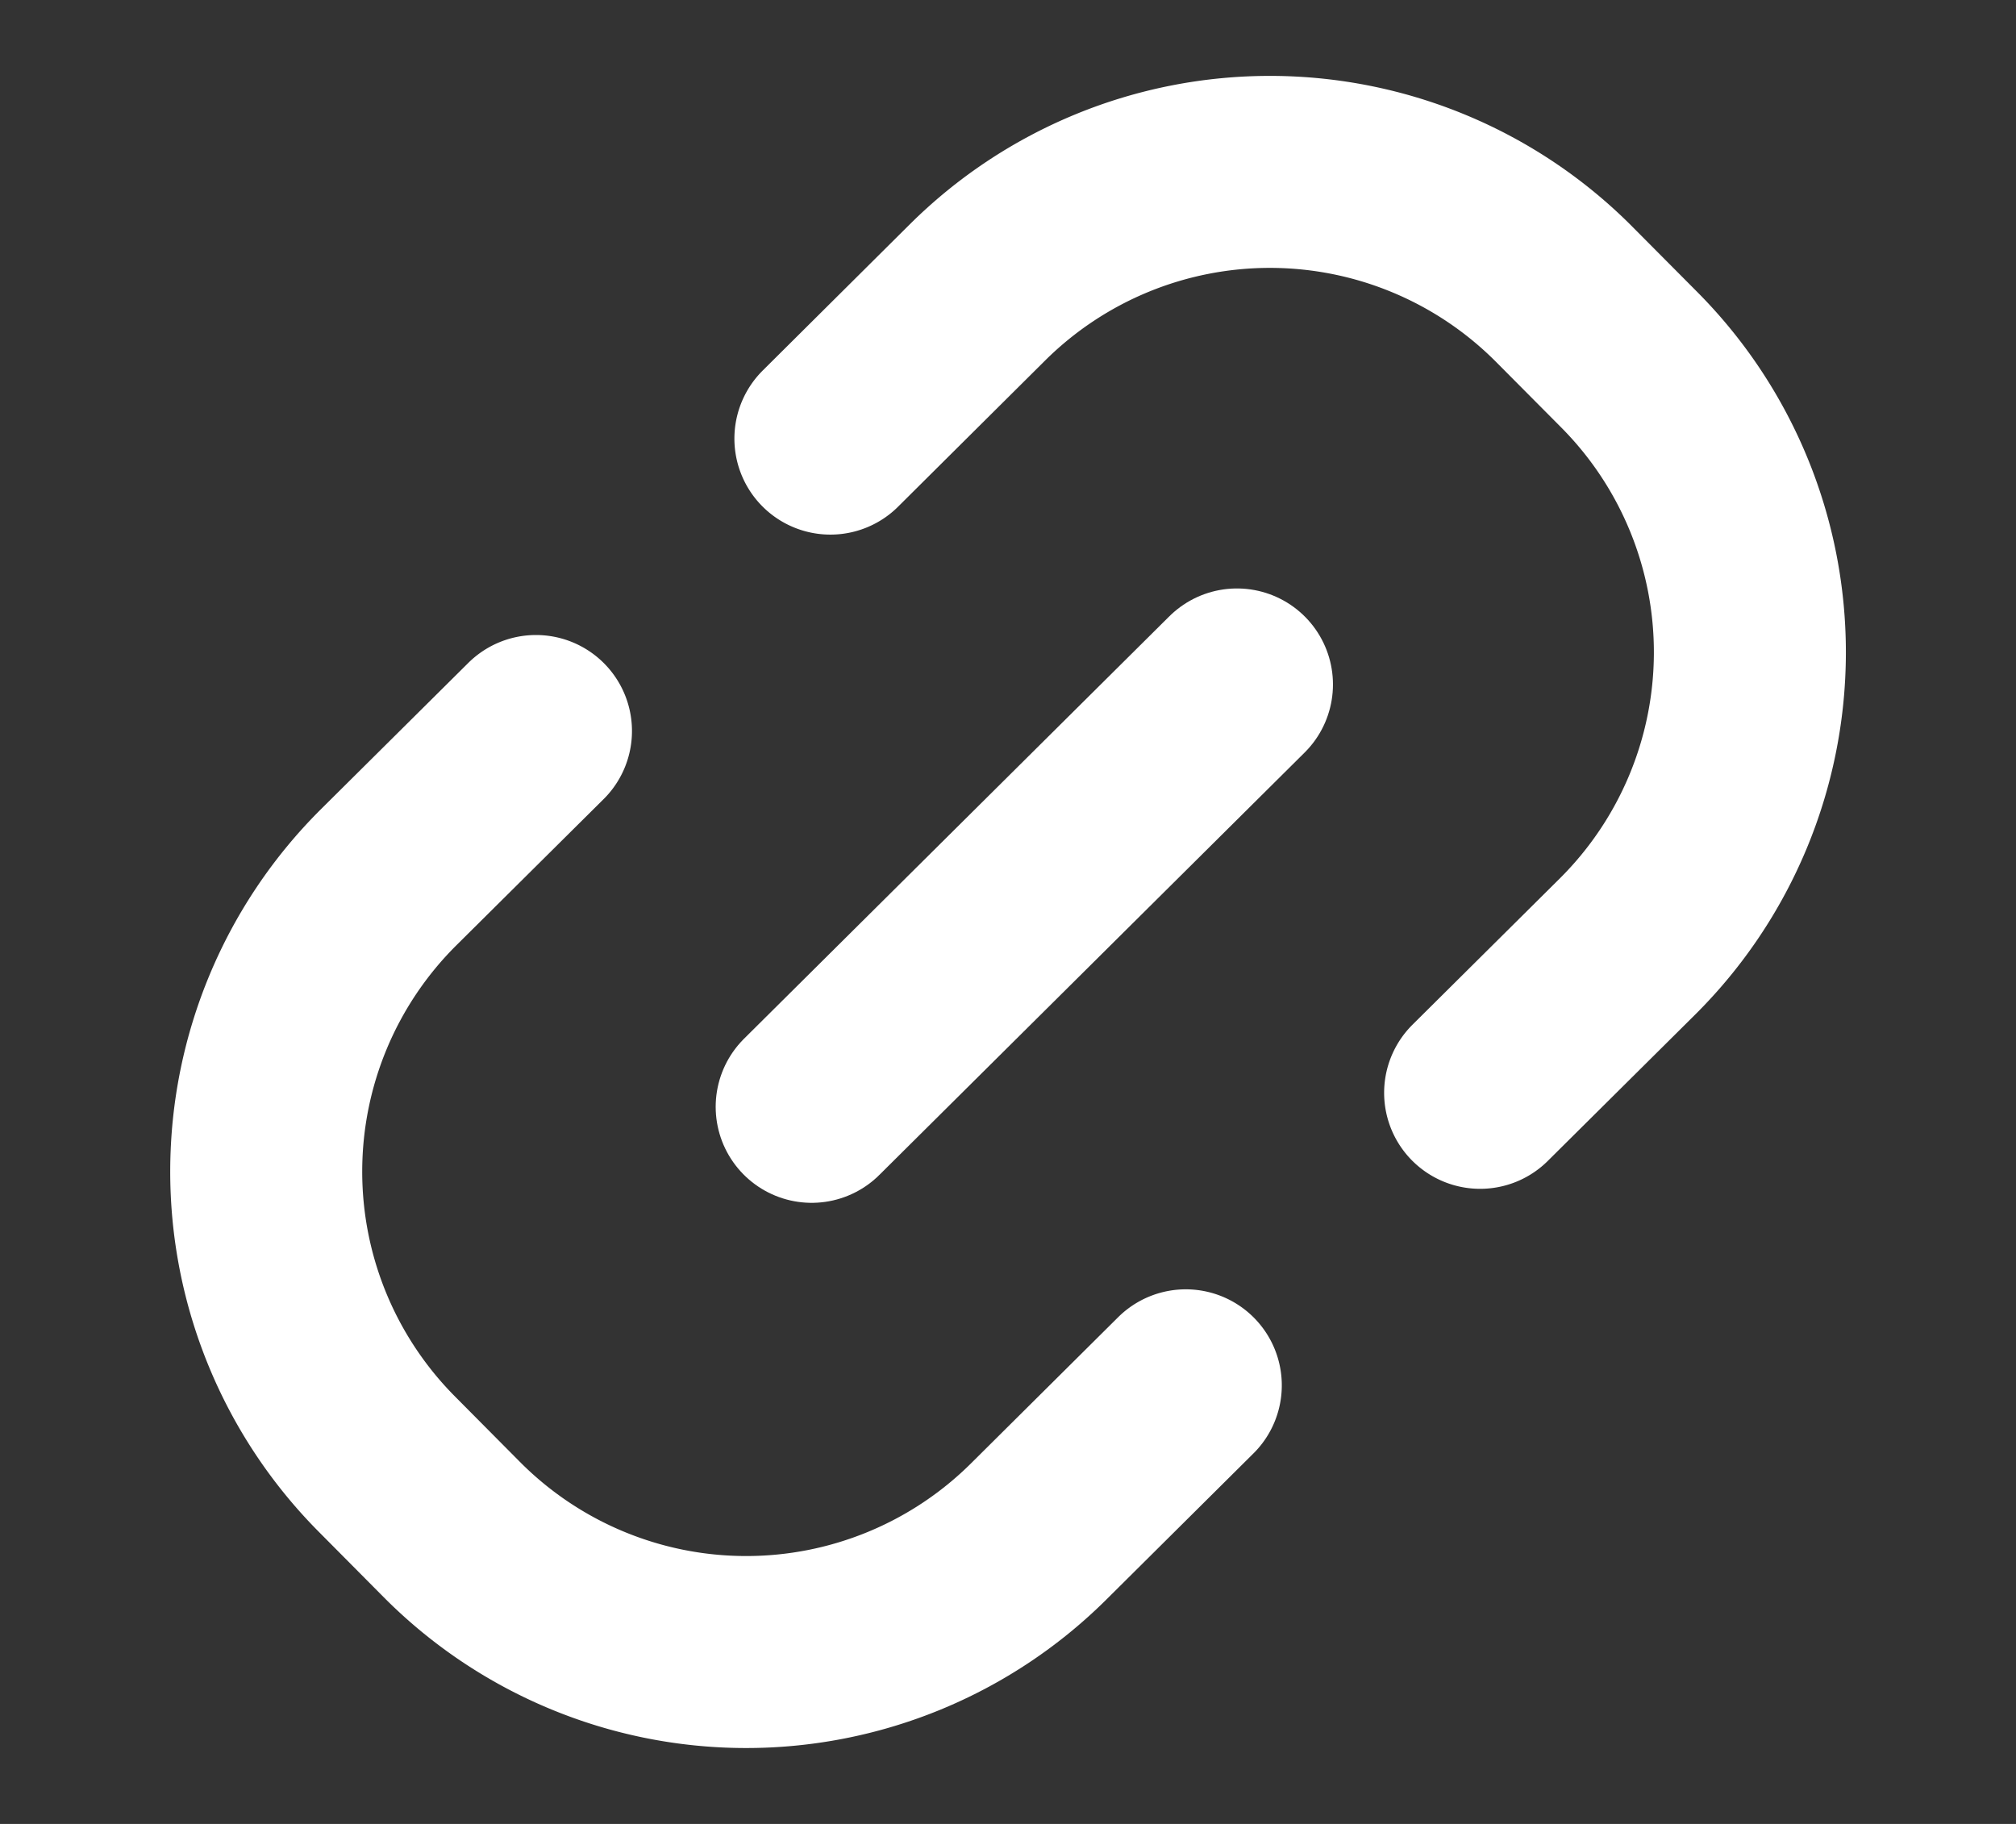 <svg xmlns="http://www.w3.org/2000/svg" width="21" height="19" fill="none"><rect width="100%" height="100%" fill="#333333" stroke="none"/><path stroke="#fff" stroke-linecap="round" stroke-width="2" d="m8.455 11.53 4.43-4.4"/><path stroke="#fff" stroke-linecap="round" stroke-linejoin="round" stroke-width="2" d="m15.418 11.384 1.534-1.523v0a4.323 4.323 0 0 0 .02-6.113l-.677-.681a4.323 4.323 0 0 0-6.113-.021v0L8.65 4.569m3.702 9.862-1.533 1.523v0a4.323 4.323 0 0 1-6.113-.021l-.677-.682a4.323 4.323 0 0 1 .02-6.113v0l1.534-1.523"/></svg>